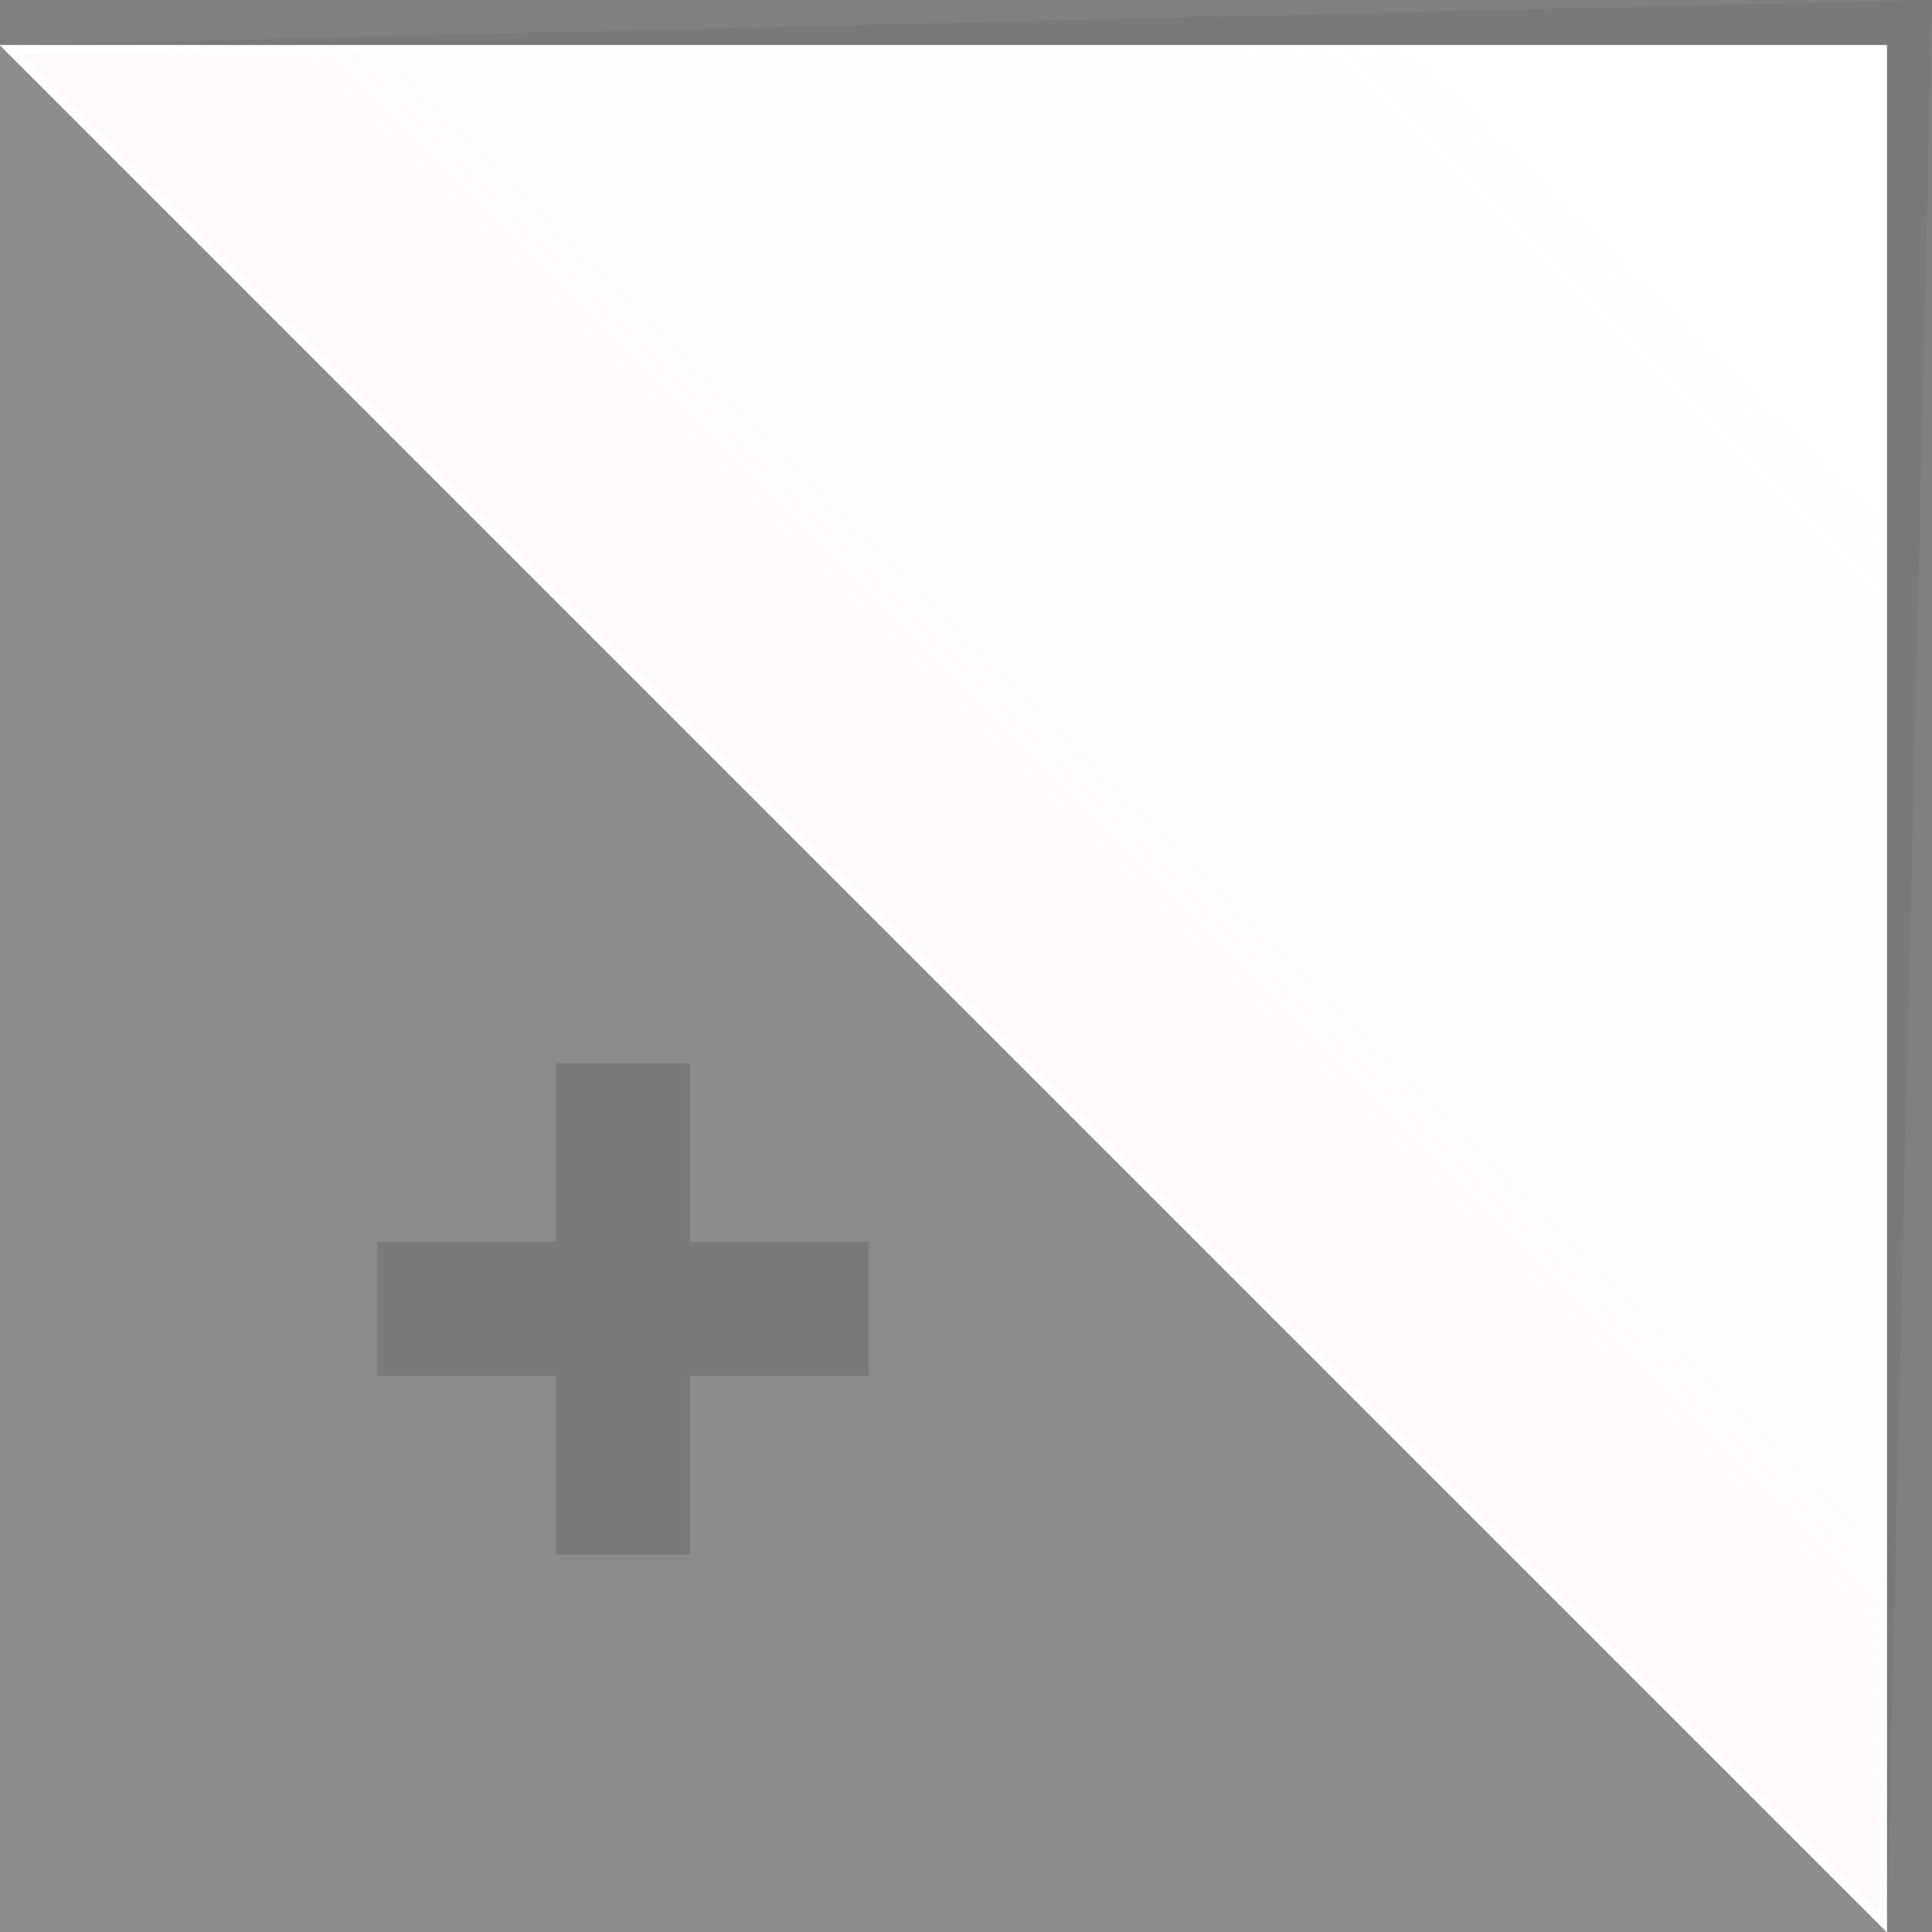 <?xml version="1.0" encoding="utf-8"?>
<!-- Generator: Adobe Illustrator 15.0.2, SVG Export Plug-In . SVG Version: 6.00 Build 0)  -->
<!DOCTYPE svg PUBLIC "-//W3C//DTD SVG 1.1//EN" "http://www.w3.org/Graphics/SVG/1.1/DTD/svg11.dtd">
<svg version="1.1" id="Calque_1" xmlns="http://www.w3.org/2000/svg" xmlns:xlink="http://www.w3.org/1999/xlink" x="0px" y="0px"
	 width="256px" height="256px" viewBox="0 0 256 256" enable-background="new 0 0 256 256" xml:space="preserve">
<rect x="0" y="0" width="256" height="256" fill="#808080" stroke="none"/>
<g>
	<polygon opacity="0.08" fill="#2D2D2D" points="250,256 256,0 0,6 	"/>
	<polygon opacity="0.1" fill="#FFF5F5" enable-background="new    " points="0,6 0,256 250,256 	"/>
	<g>
		<polygon fill="#FFFFFF" points="250,256 250,6 0,6 		"/>
	</g>
	<g>
		<linearGradient id="SVGID_1_" gradientUnits="userSpaceOnUse" x1="125.602" y1="130.398" x2="249.555" y2="6.446">
			<stop  offset="0" style="stop-color:#FFF5F5;stop-opacity:0.5"/>
			<stop  offset="1" style="stop-color:#FFFFFF;stop-opacity:0"/>
		</linearGradient>
		<polygon fill="url(#SVGID_1_)" points="1.207,6.5 249.5,6.5 249.5,254.793 		"/>
		<path fill="#FFFFFF" d="M249,7v246.586L2.414,7H249 M250,6H0l250,250V6L250,6z"/>
	</g>
	<g>
		<linearGradient id="SVGID_2_" gradientUnits="userSpaceOnUse" x1="172.281" y1="83.719" x2="250.003" y2="5.997">
			<stop  offset="0.629" style="stop-color:#FFFFFE;stop-opacity:0"/>
			<stop  offset="1" style="stop-color:#FFFFFE;stop-opacity:0.5"/>
		</linearGradient>
		<polygon fill="url(#SVGID_2_)" points="1.207,6.5 249.5,6.5 249.5,254.793 		"/>
		<path fill="#FFFFFE" d="M249,7v246.586L2.414,7H249 M250,6H0l250,250V6L250,6z"/>
	</g>
</g>
<polygon opacity="0.18" fill="#2D2D2D" enable-background="new    " points="50,182.314 73.684,182.314 73.684,206 91.451,206 
	91.451,182.314 115.137,182.314 115.137,164.547 91.451,164.547 91.451,140.861 73.684,140.861 73.684,164.547 50,164.547 "/>
</svg>
